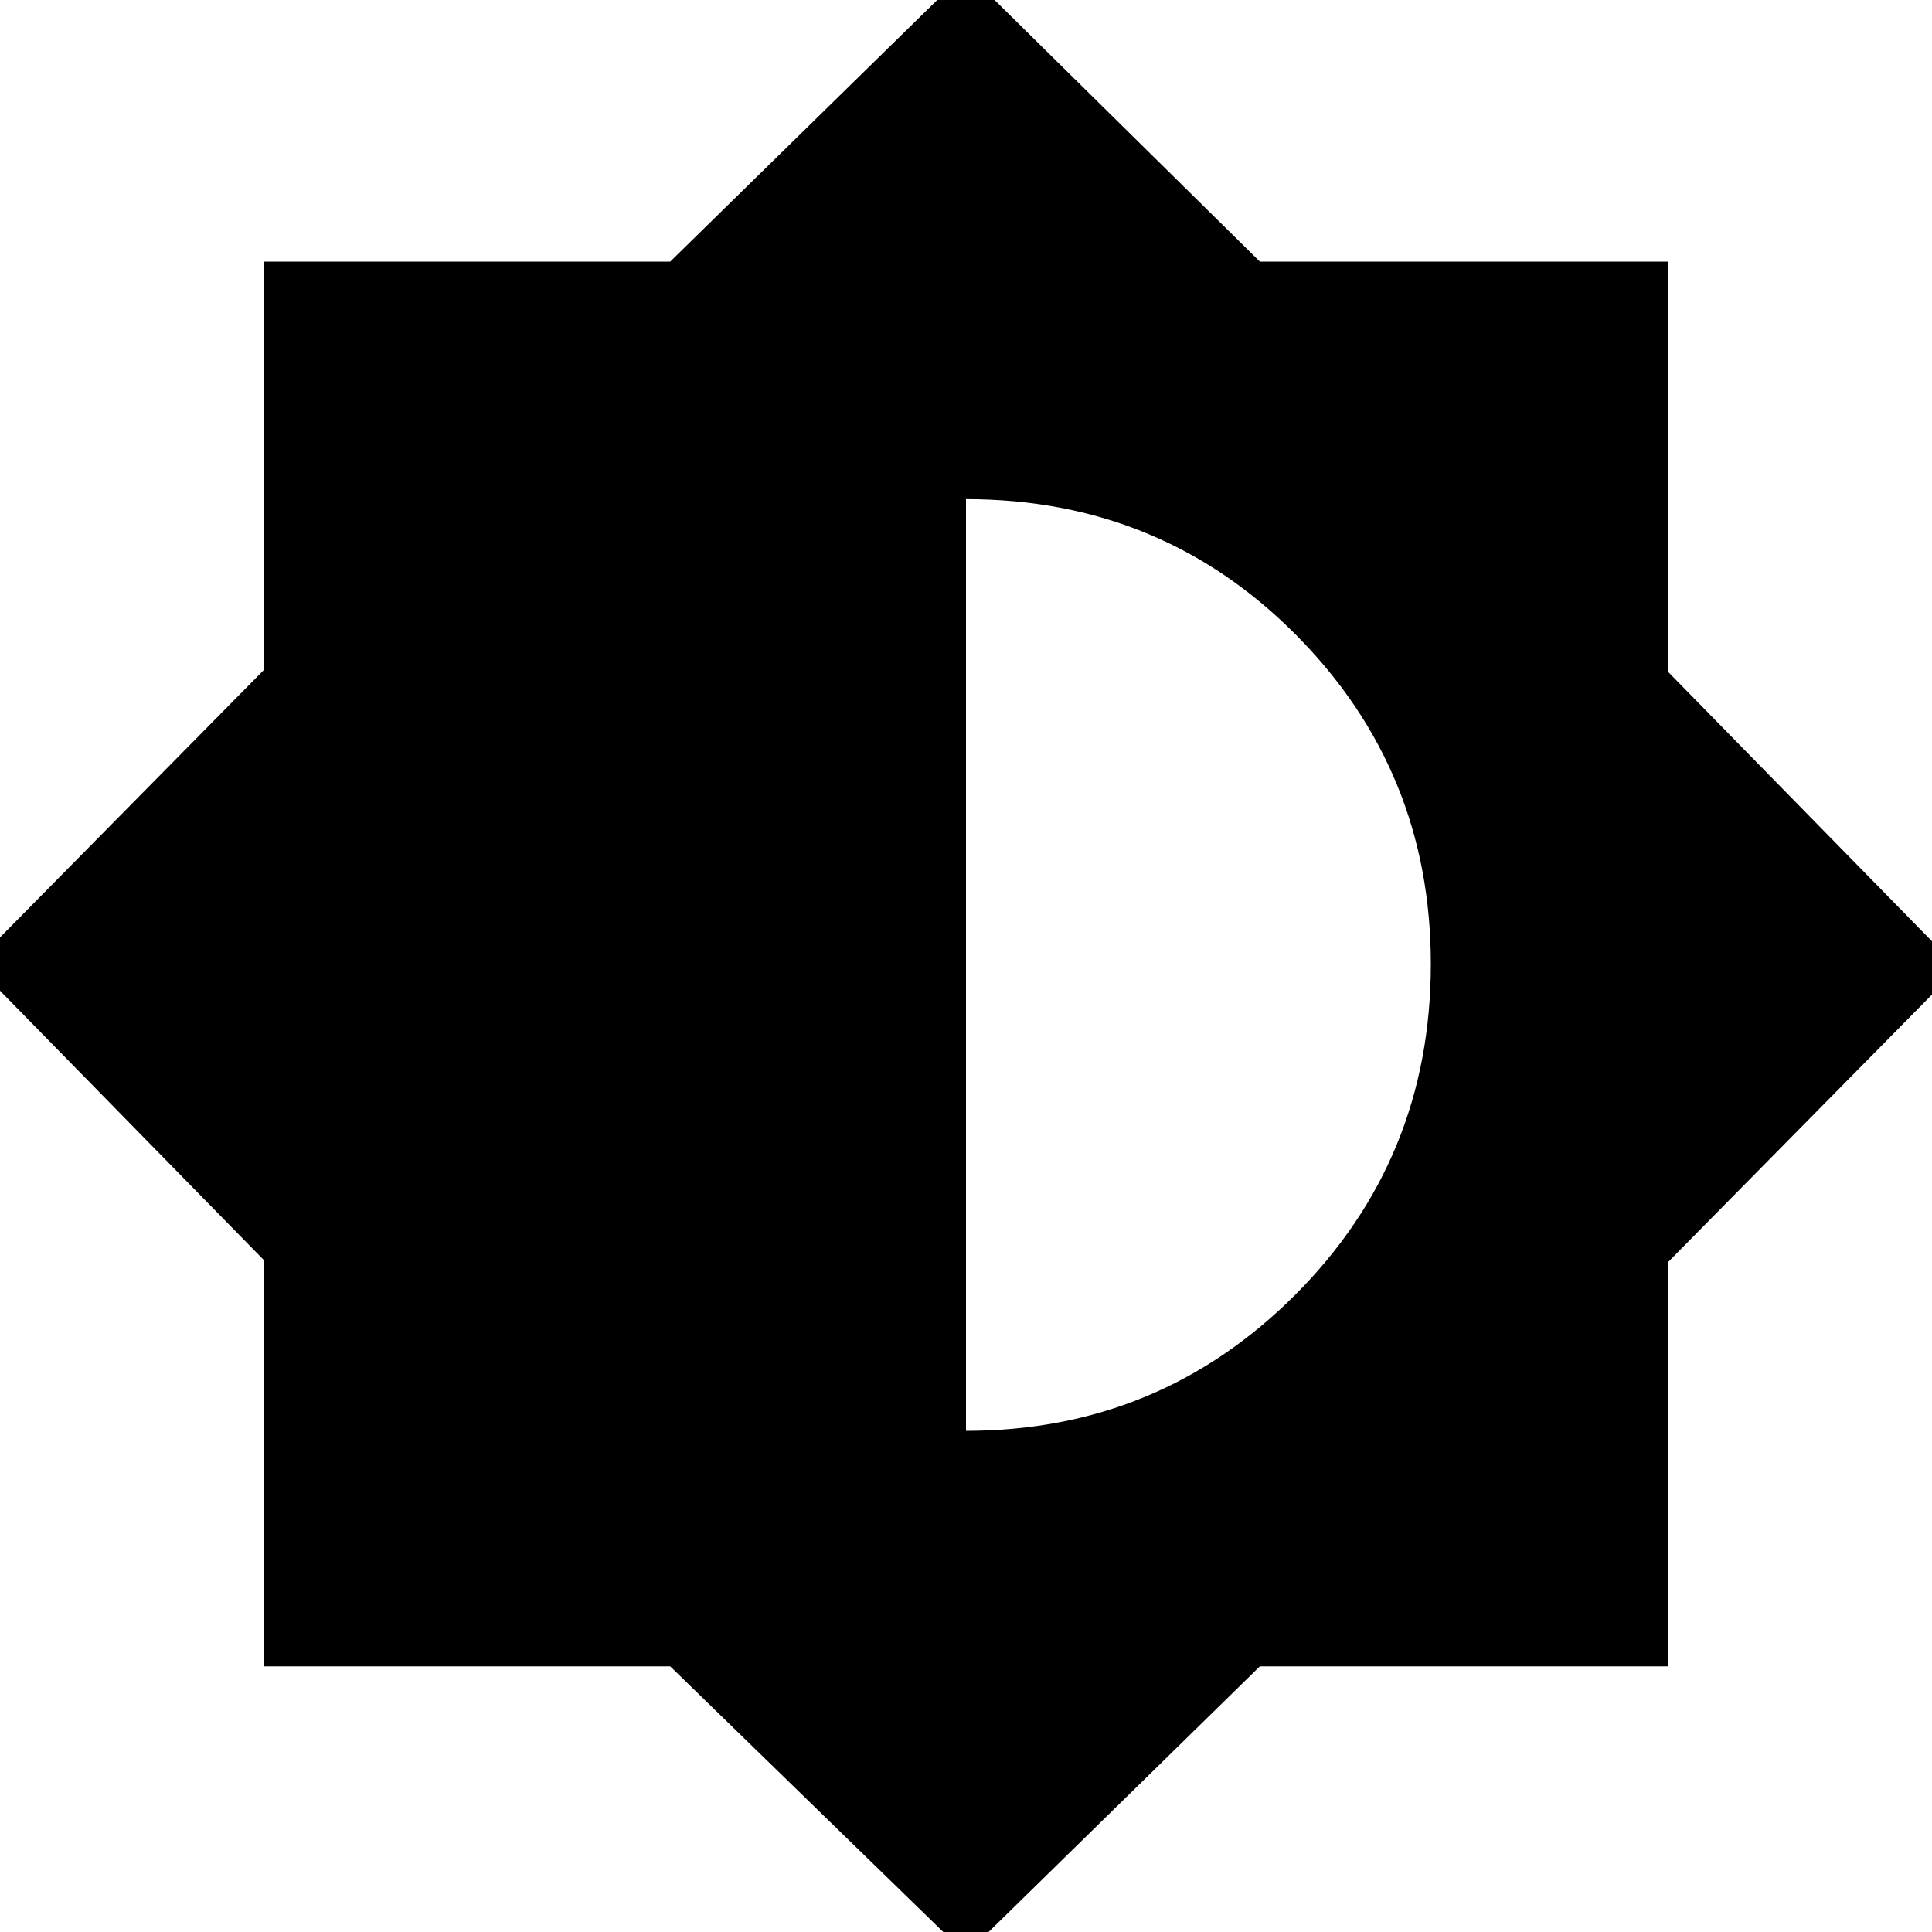 <svg xmlns="http://www.w3.org/2000/svg" height="20" width="20"><path d="M10 20.229 6.938 17.25H2.729V13.042L-0.271 9.979L2.729 6.938V2.708H6.938L10 -0.292L13.042 2.708H17.271V6.958L20.271 10.021L17.271 13.062V17.25H13.042ZM10 14.812Q12 14.812 13.406 13.406Q14.812 12 14.812 9.979Q14.812 7.979 13.417 6.573Q12.021 5.167 10 5.167Z"/></svg>